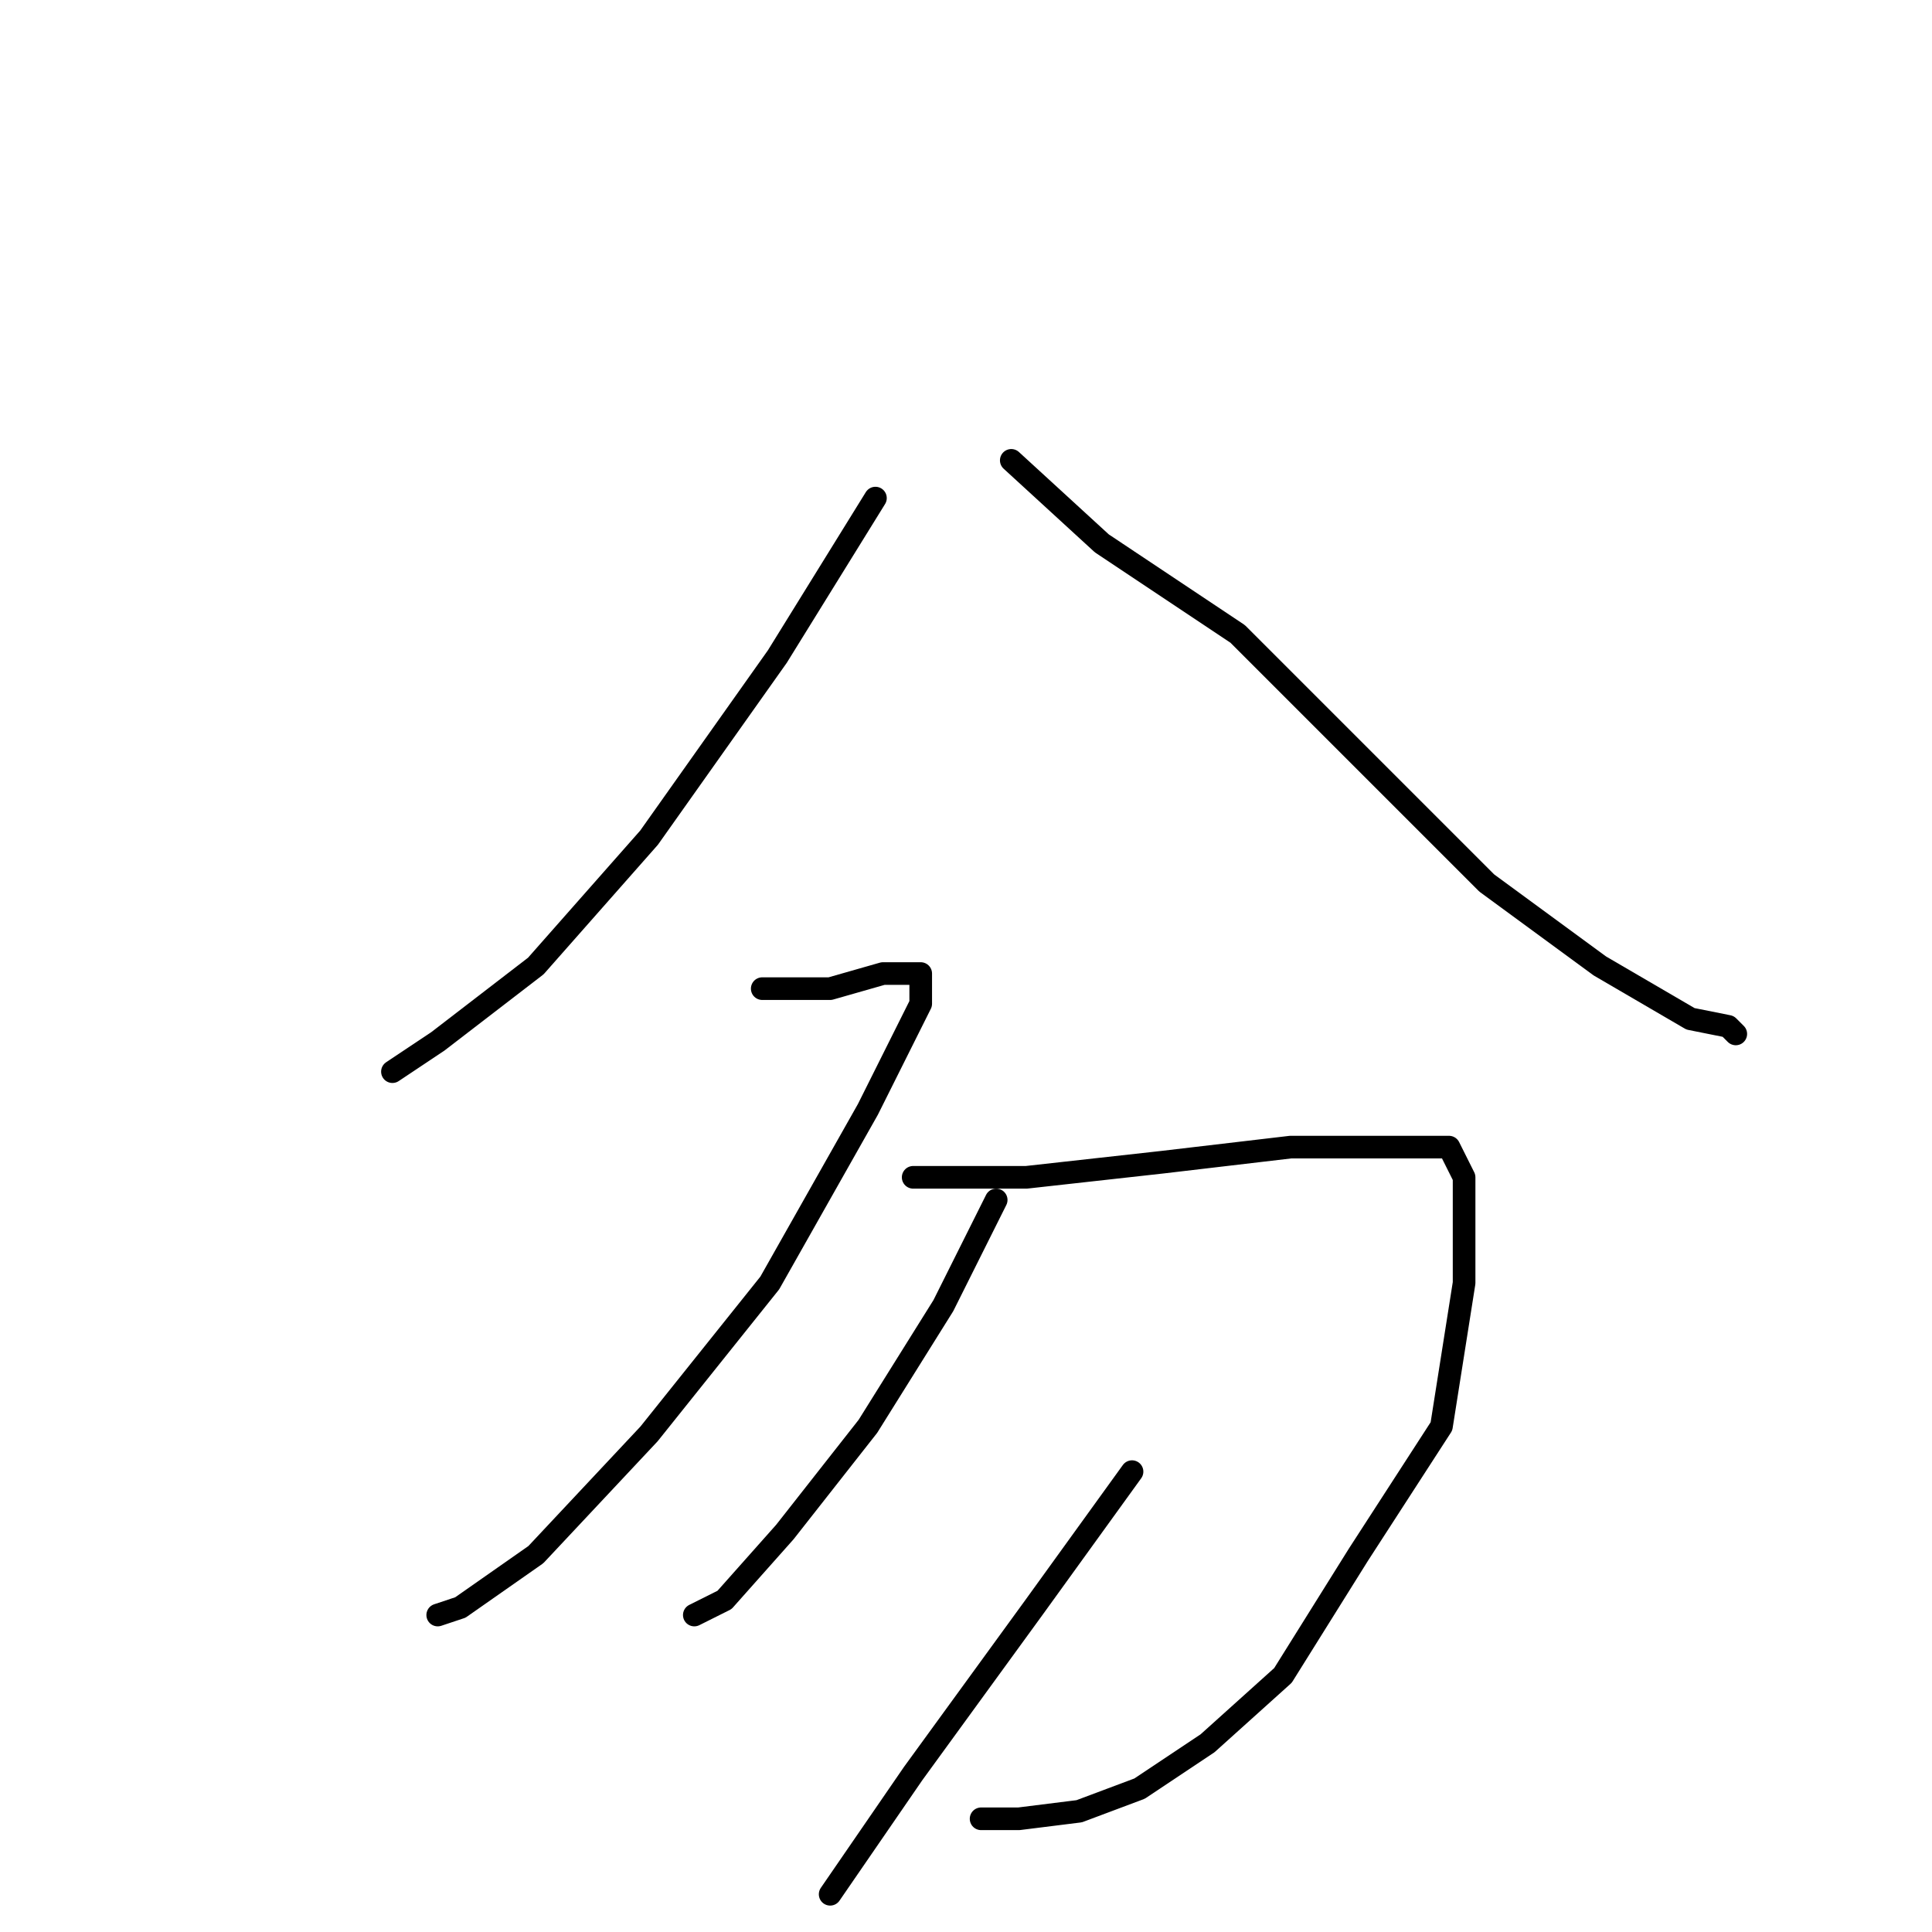 <?xml version="1.0" standalone="no"?>
    <svg width="256" height="256" xmlns="http://www.w3.org/2000/svg" version="1.1">
    <polyline stroke="black" stroke-width="3" stroke-linecap="round" fill="transparent" stroke-linejoin="round" points="116 66 103 87 86 111 71 128 58 138 52 142 52 142 " />
        <polyline stroke="black" stroke-width="3" stroke-linecap="round" fill="transparent" stroke-linejoin="round" points="134 61 146 72 164 84 182 102 197 117 212 128 224 135 229 136 230 137 230 137 " />
        <polyline stroke="black" stroke-width="3" stroke-linecap="round" fill="transparent" stroke-linejoin="round" points="101 131 110 131 117 129 120 129 122 129 122 133 115 147 102 170 86 190 71 206 61 213 58 214 58 214 " />
        <polyline stroke="black" stroke-width="3" stroke-linecap="round" fill="transparent" stroke-linejoin="round" points="121 156 136 156 154 154 171 152 185 152 192 152 194 156 194 170 191 189 180 206 170 222 160 231 151 237 143 240 135 241 130 241 130 241 " />
        <polyline stroke="black" stroke-width="3" stroke-linecap="round" fill="transparent" stroke-linejoin="round" points="132 159 125 173 115 189 104 203 96 212 92 214 92 214 " />
        <polyline stroke="black" stroke-width="3" stroke-linecap="round" fill="transparent" stroke-linejoin="round" points="150 195 137 213 121 235 110 251 110 251 " />
        </svg>